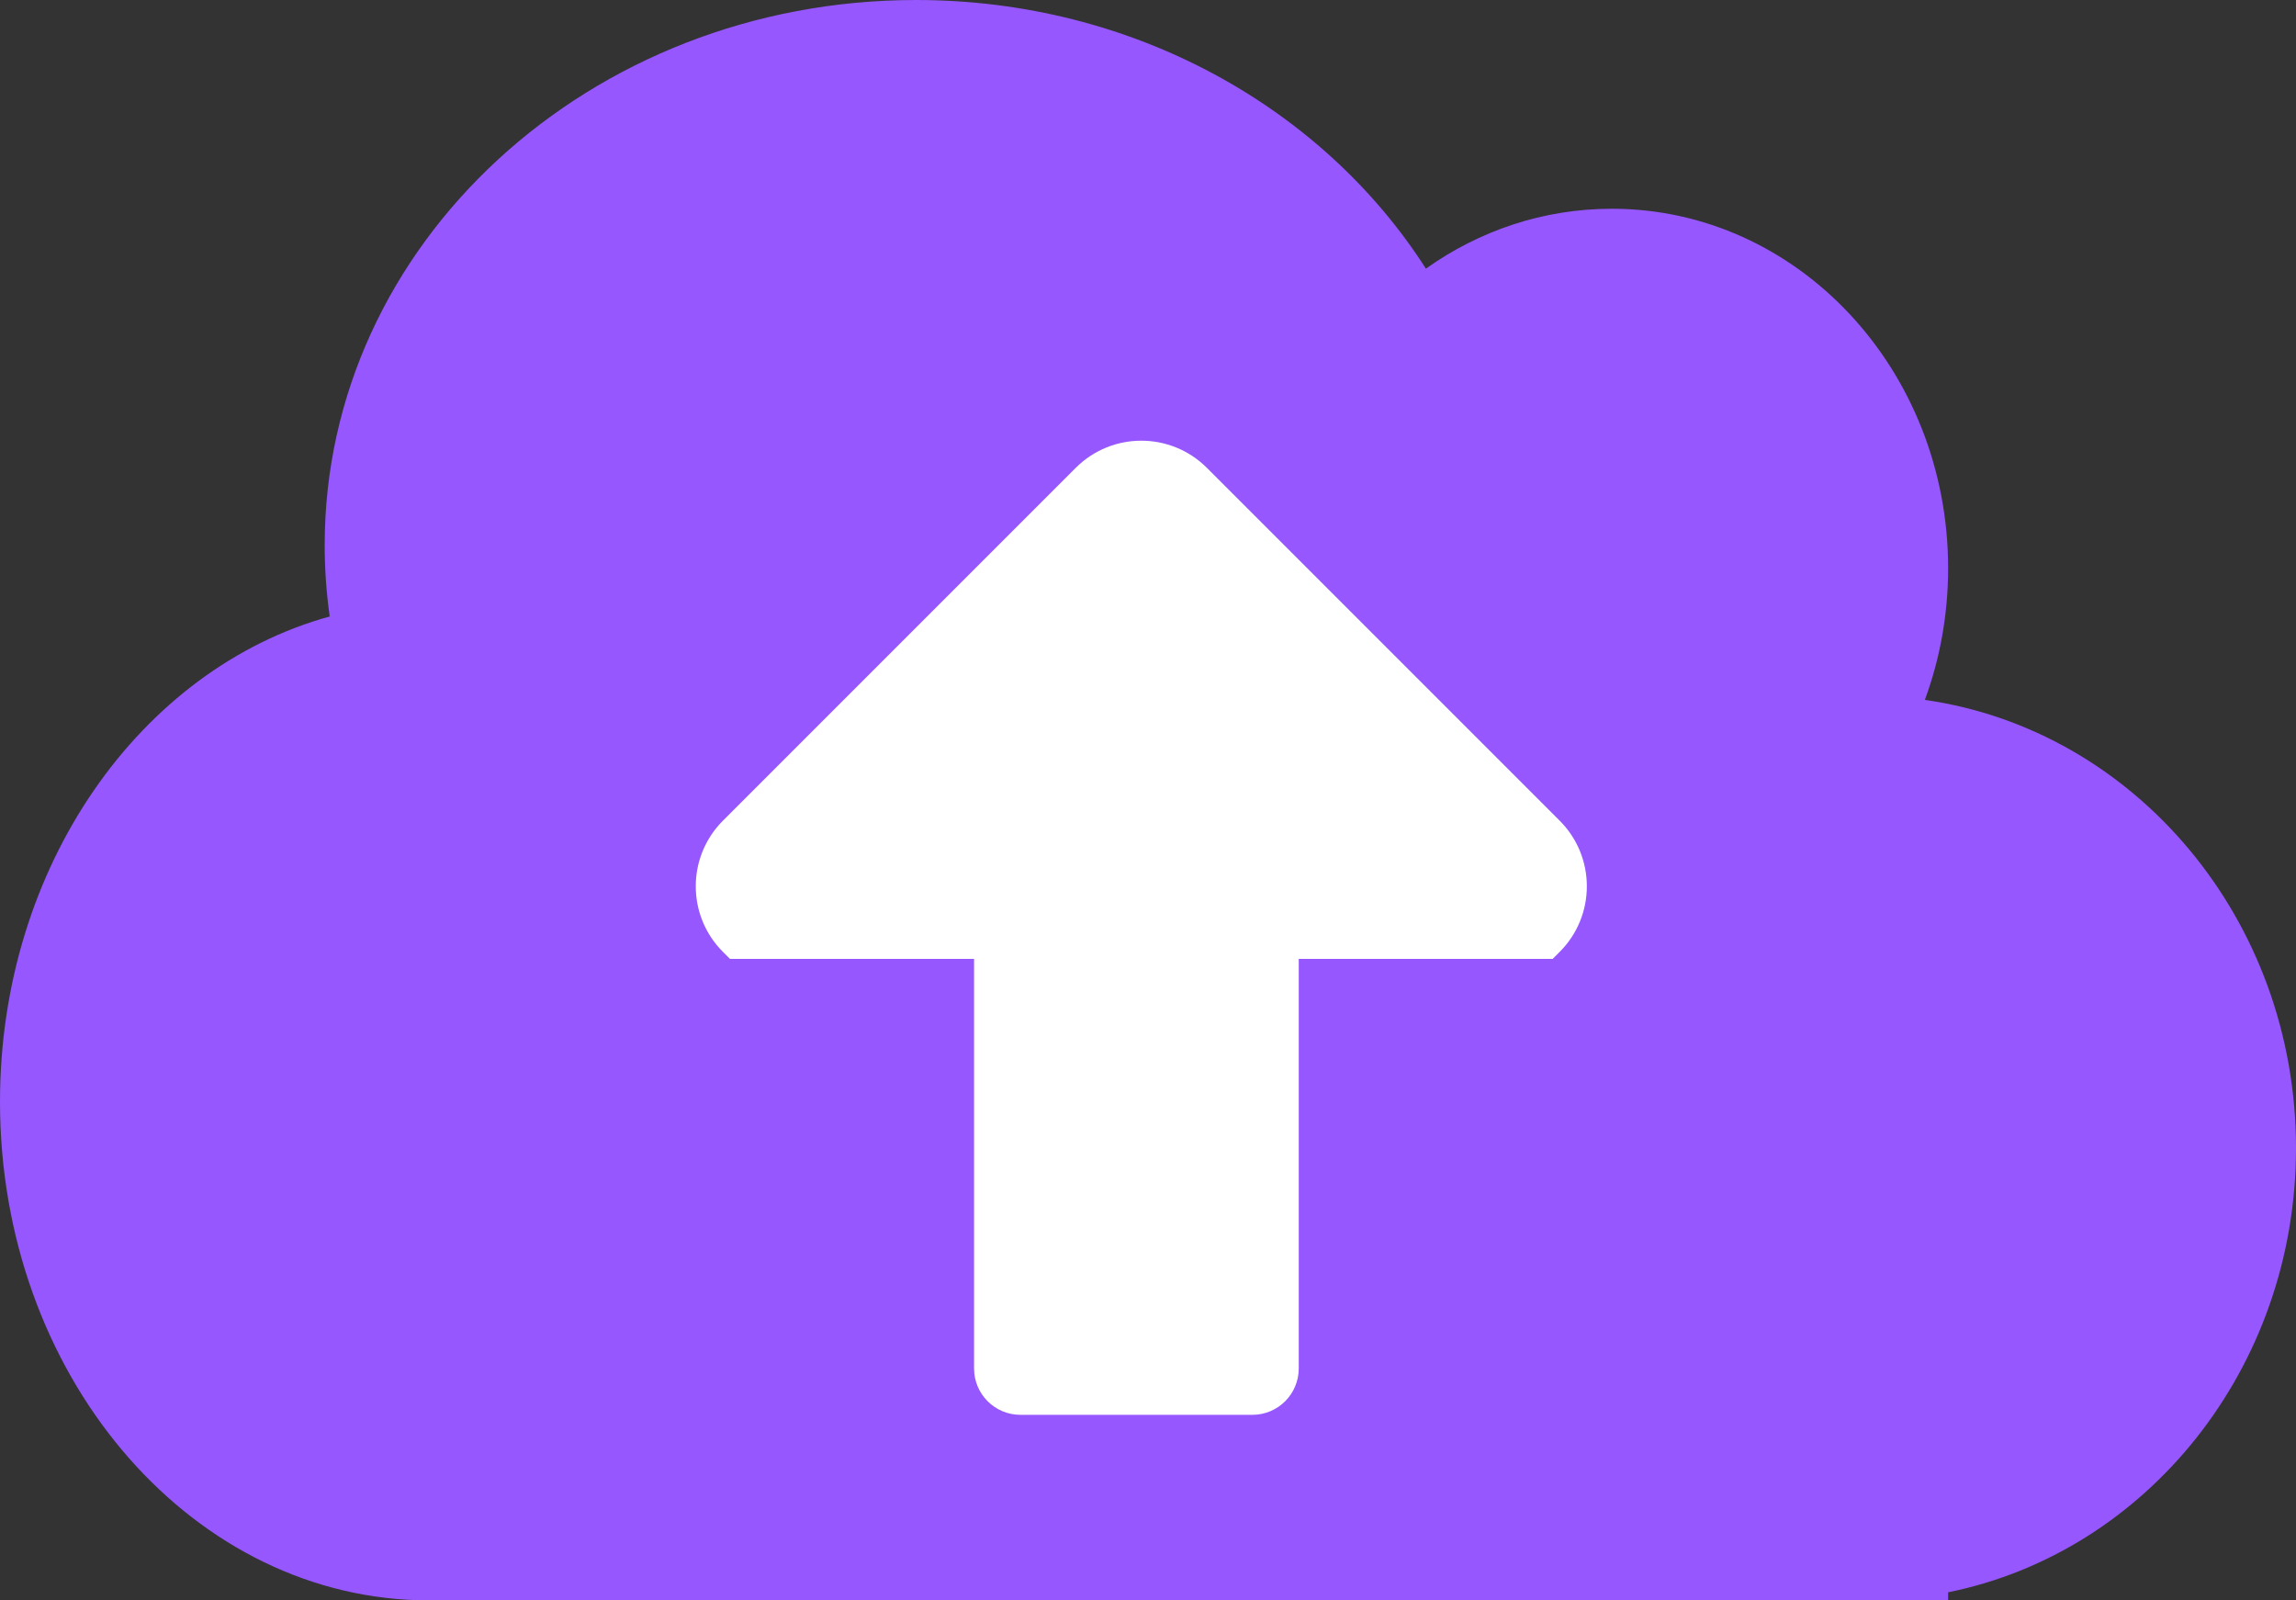 <svg width="99" height="69" viewBox="0 0 99 69" fill="none" xmlns="http://www.w3.org/2000/svg">
<rect x="0" y="0" width="99" height="69" fill="#333333" stroke="none"/>
<path fill-rule="evenodd" clip-rule="evenodd" d="M80.5 69H18.5H18V68.992C8.014 68.684 0 59.18 0 47.5C0 37.339 6.065 28.825 14.217 26.579C14.074 25.571 14 24.544 14 23.5C14 10.521 25.417 0 39.5 0C48.864 0 57.048 4.651 61.483 11.583C63.779 9.951 66.536 9 69.5 9C77.508 9 84 15.94 84 24.5C84 26.503 83.644 28.418 82.997 30.176C92.033 31.461 99 39.623 99 49.5C99 59.008 92.544 66.927 84 68.651V69H80.5Z" fill="#9657FE"/>
<path fill-rule="evenodd" clip-rule="evenodd" d="M46.383 20.172C47.945 18.61 50.478 18.61 52.04 20.172L67.251 35.383C68.813 36.945 68.813 39.478 67.251 41.04L66.948 41.343H56V59C56 60.105 55.105 61 54 61H44C42.895 61 42 60.105 42 59V41.343H31.475L31.172 41.04C29.61 39.478 29.61 36.945 31.172 35.383L46.383 20.172Z" fill="white"/>
</svg>
